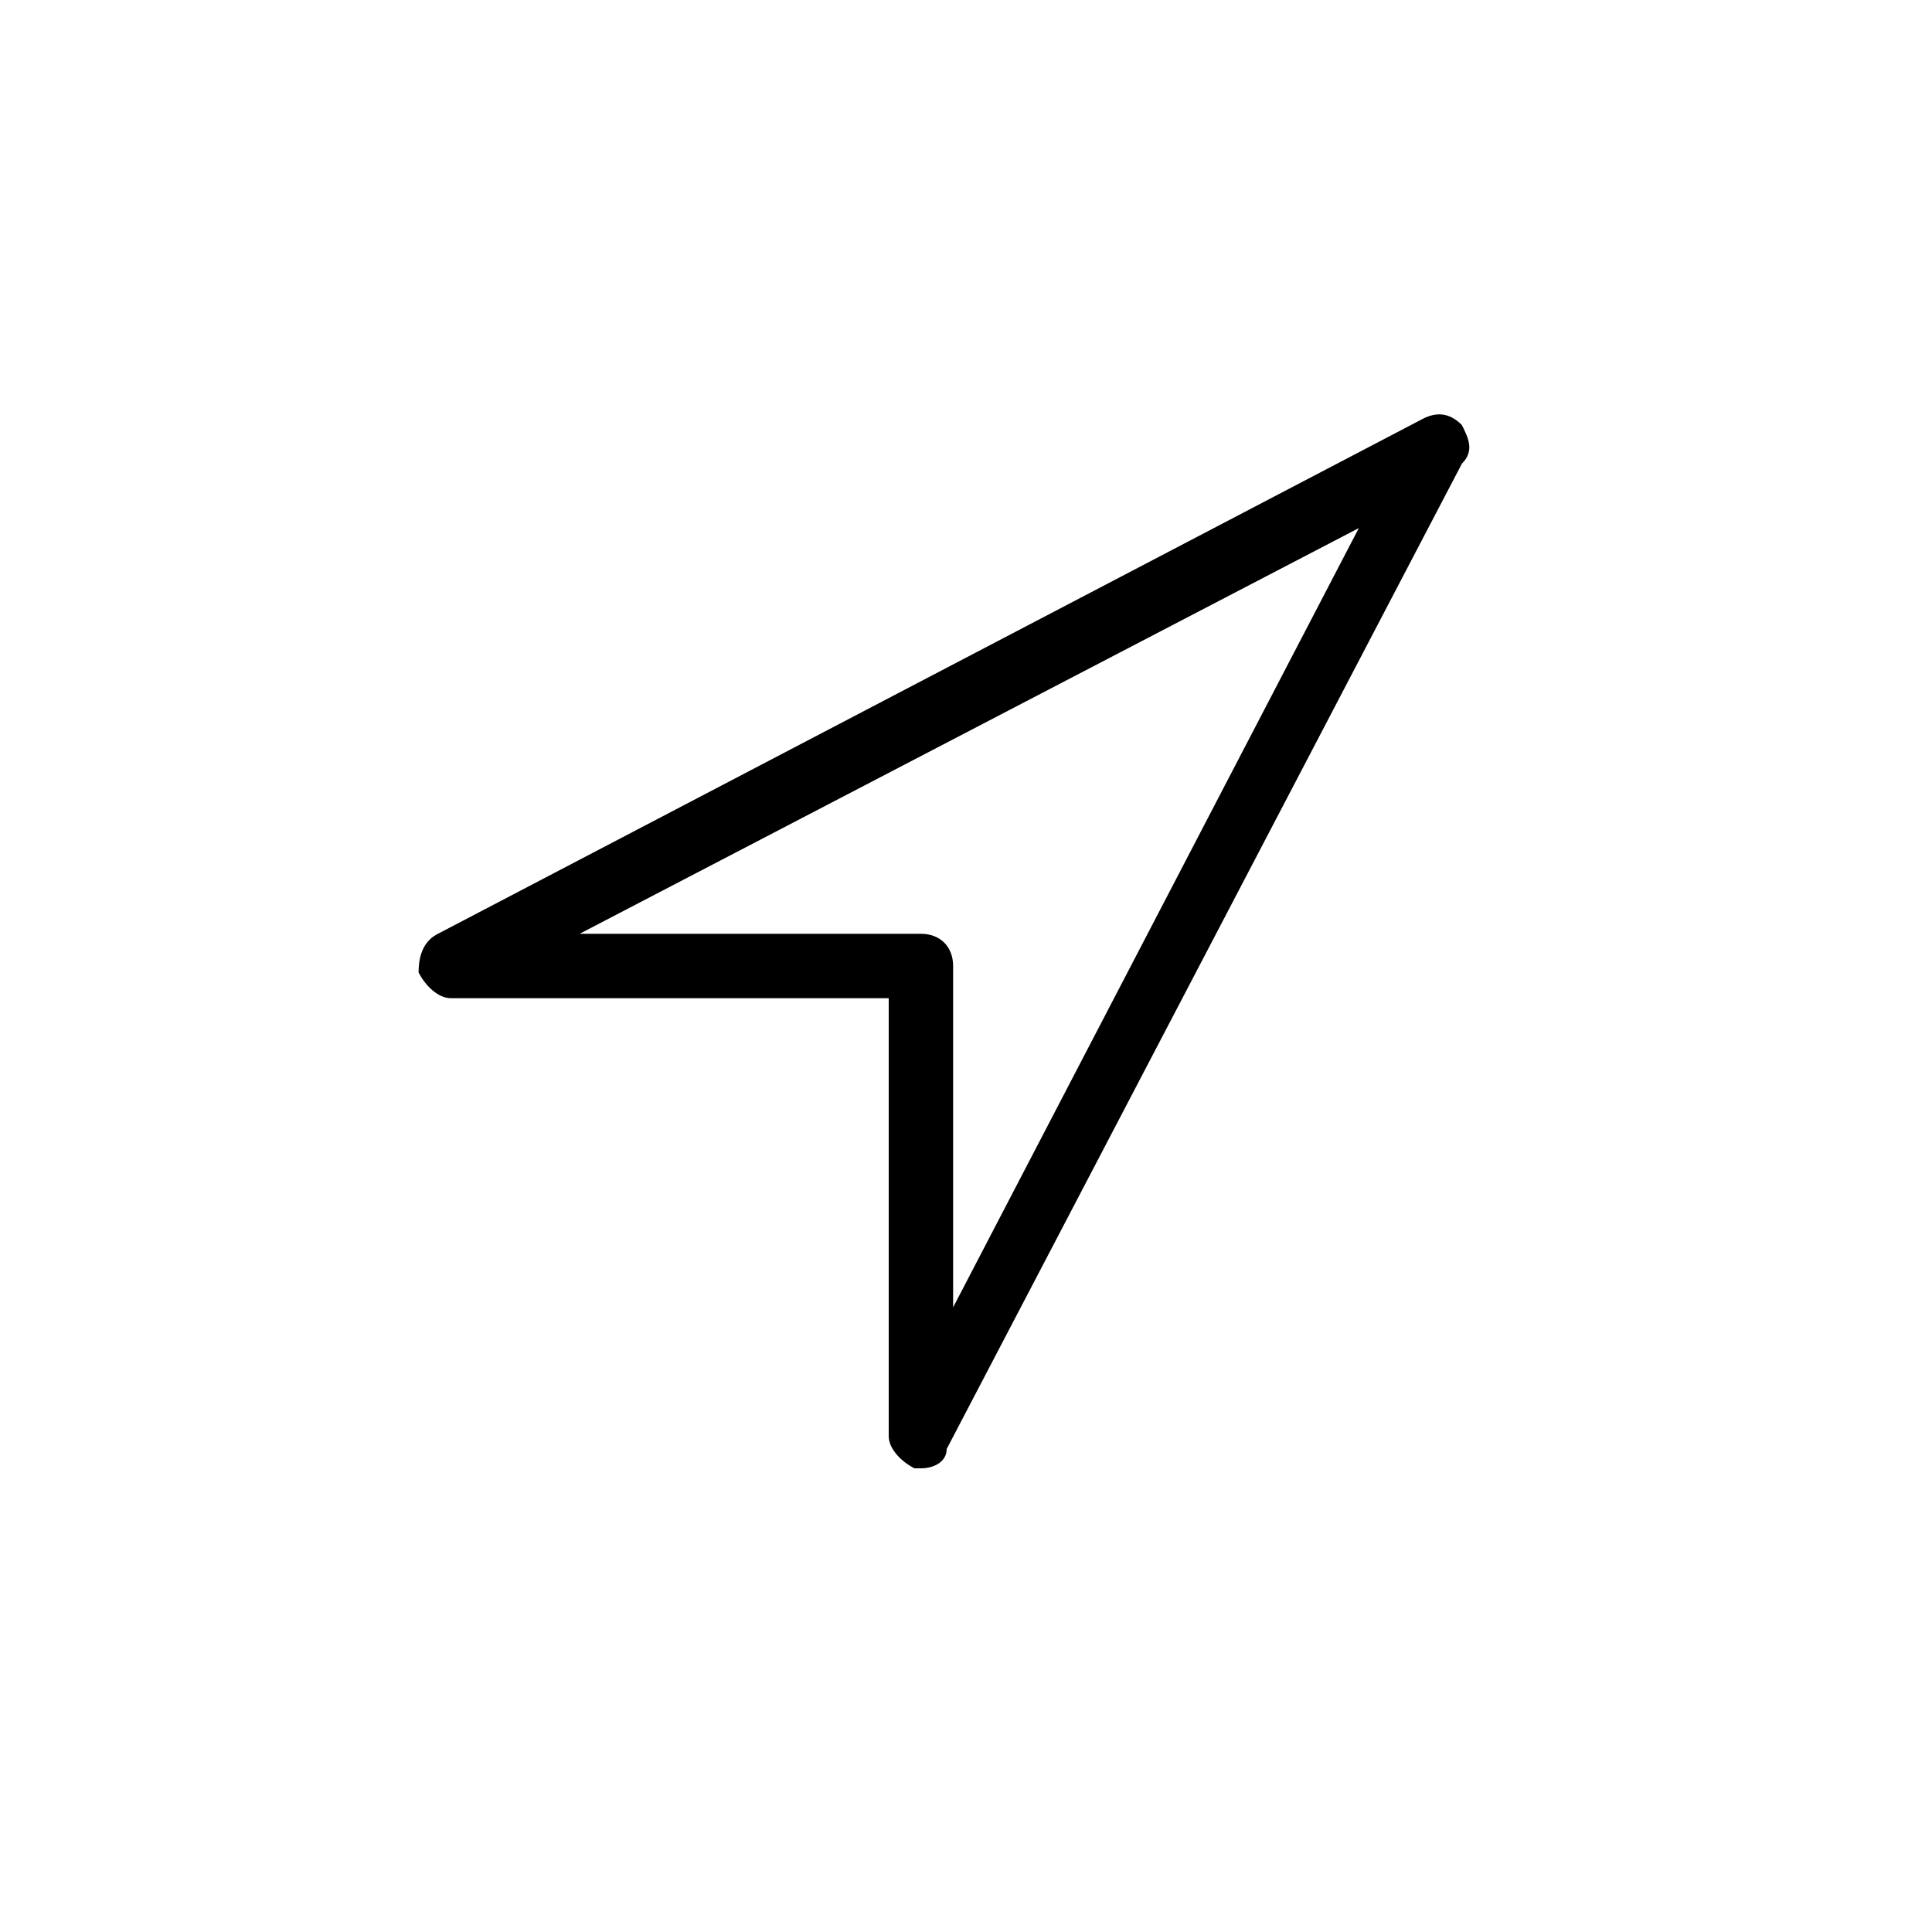 <?xml version="1.0" encoding="utf-8"?>
<!-- Generator: Adobe Illustrator 22.0.1, SVG Export Plug-In . SVG Version: 6.00 Build 0)  -->
<svg version="1.1" id="Ebene_1" xmlns="http://www.w3.org/2000/svg" xmlns:xlink="http://www.w3.org/1999/xlink" x="0px" y="0px"
	 viewBox="0 0 30 30" style="enable-background:new 0 0 30 30;" xml:space="preserve">
<path d="M22.7,6.6c-0.2-0.2-0.4-0.2-0.6-0.1l-15.3,8c-0.2,0.1-0.3,0.3-0.3,0.6c0.1,0.2,0.3,0.4,0.5,0.4h6.8v6.8
	c0,0.2,0.2,0.4,0.4,0.5c0,0,0.1,0,0.1,0c0.2,0,0.4-0.1,0.4-0.3l8-15.3C22.9,7,22.8,6.8,22.7,6.6z M14.8,20.3V15
	c0-0.3-0.2-0.5-0.5-0.5H9l12.1-6.3L14.8,20.3z"/>
</svg>
